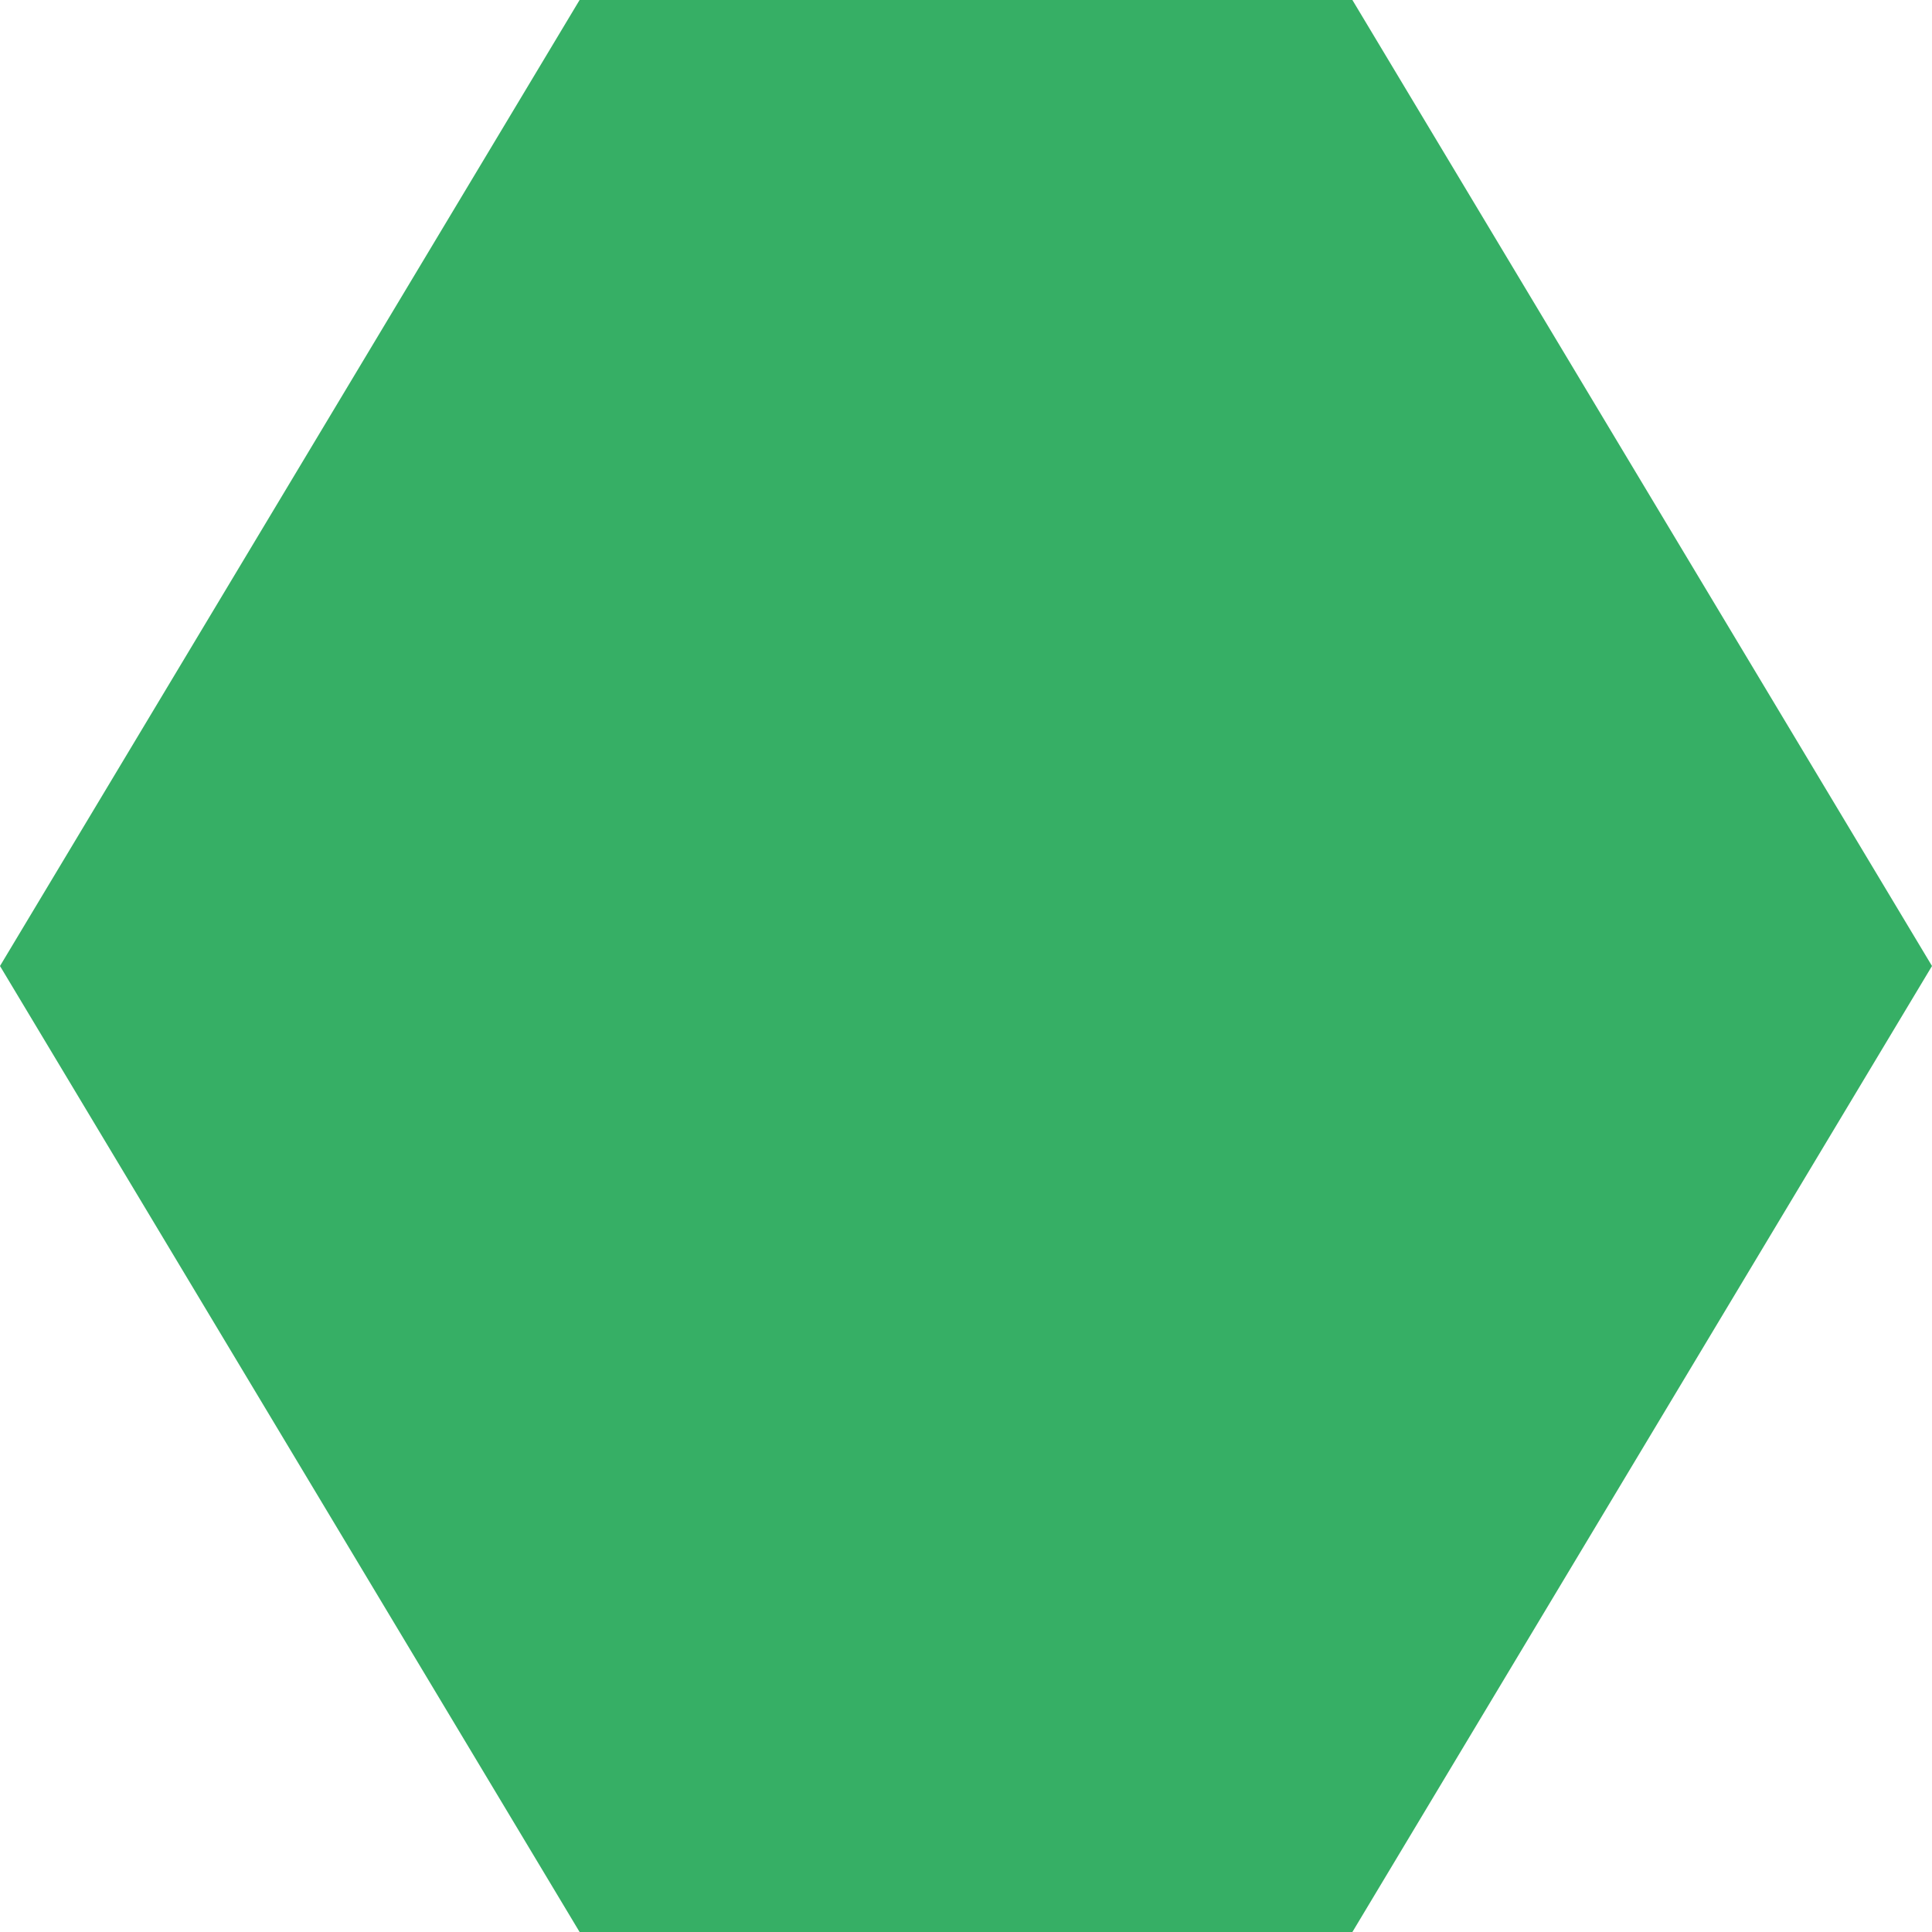 ﻿<?xml version="1.0" encoding="utf-8"?>
<svg version="1.1" xmlns:xlink="http://www.w3.org/1999/xlink" width="23px" height="23px" xmlns="http://www.w3.org/2000/svg">
  <g transform="matrix(1 0 0 1 -257 -13 )">
    <path d="M 257 24.5  L 263.9 13  L 273.1 13  L 280 24.5  L 273.1 36  L 263.9 36  L 257 24.5  Z " fill-rule="nonzero" fill="#36af65" stroke="none" />
  </g>
</svg>
